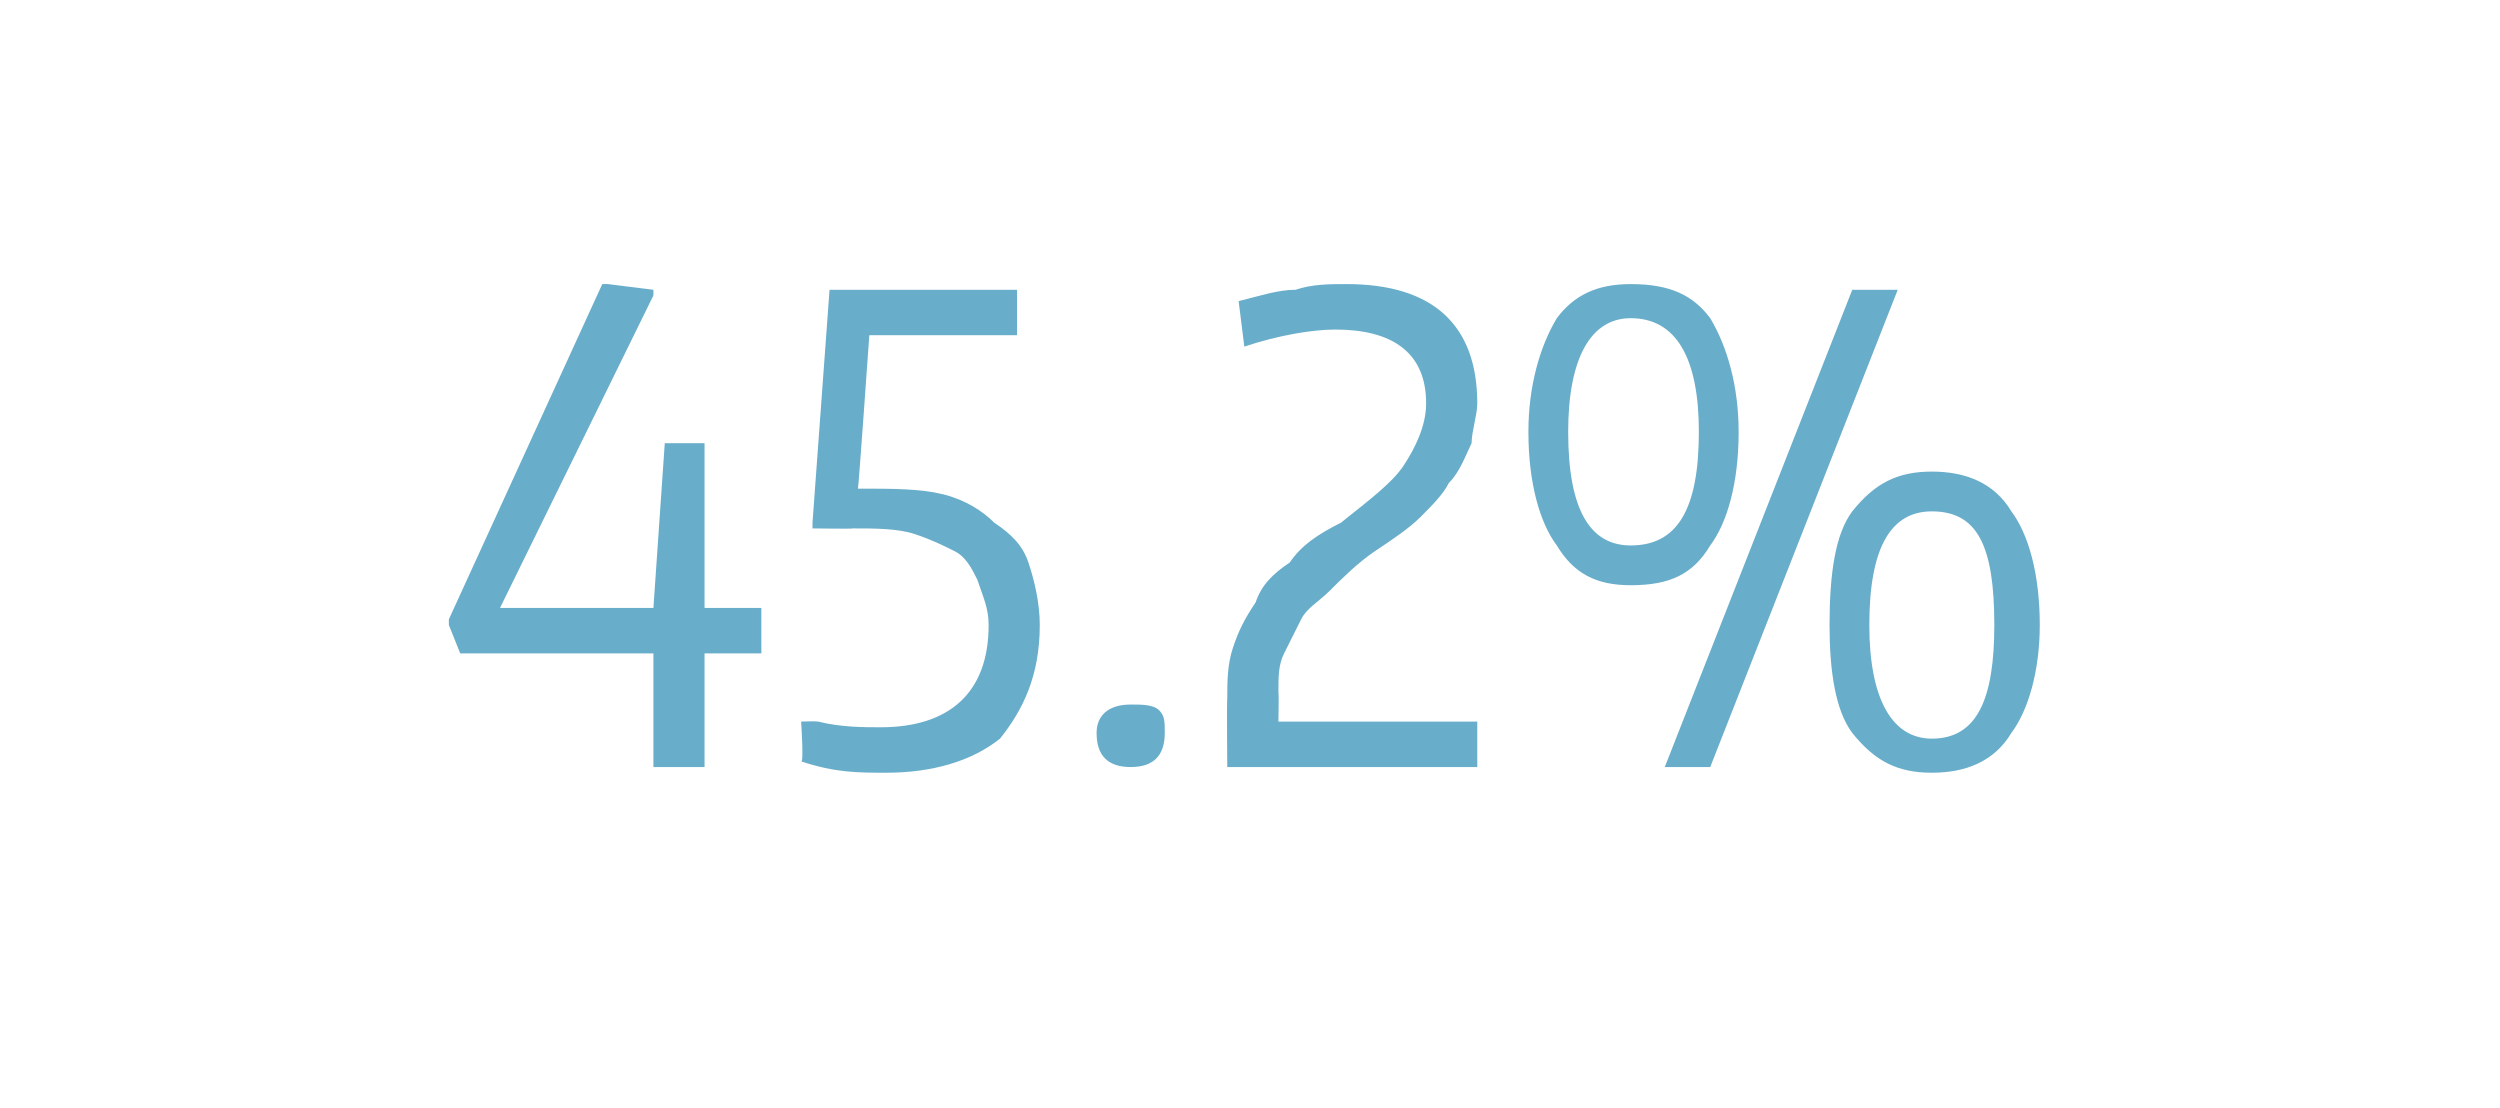 <?xml version="1.0" standalone="no"?><!DOCTYPE svg PUBLIC "-//W3C//DTD SVG 1.1//EN" "http://www.w3.org/Graphics/SVG/1.1/DTD/svg11.dtd"><svg xmlns="http://www.w3.org/2000/svg" version="1.1" width="44px" height="19.5px" viewBox="0 -1 44 19.5" style="top:-1px">  <desc>45.2%</desc>  <defs/>  <g id="Polygon79428">    <path d="M 7.9 10 L 7.9 9.9 L 10.6 4 L 10.7 4 L 11.5 4.1 L 11.5 4.2 L 8.8 9.7 L 8.8 9.7 L 11.5 9.7 L 11.7 6.8 L 12.4 6.8 L 12.4 9.7 L 13.4 9.7 L 13.4 10.5 L 12.4 10.5 L 12.4 12.5 L 11.5 12.5 L 11.5 10.5 L 8.1 10.5 L 7.9 10 Z M 15.6 12.6 C 15.1 12.6 14.7 12.6 14.1 12.4 C 14.15 12.44 14.1 11.7 14.1 11.7 C 14.1 11.7 14.35 11.69 14.4 11.7 C 14.8 11.8 15.2 11.8 15.5 11.8 C 16.7 11.8 17.4 11.2 17.4 10 C 17.4 9.7 17.3 9.5 17.2 9.2 C 17.1 9 17 8.8 16.8 8.7 C 16.6 8.6 16.4 8.5 16.1 8.4 C 15.8 8.3 15.4 8.3 15 8.3 C 15.03 8.31 14.3 8.3 14.3 8.3 L 14.3 8.2 L 14.6 4.1 L 17.9 4.1 L 17.9 4.9 L 15.3 4.9 C 15.3 4.9 15.11 7.59 15.1 7.6 C 15.7 7.6 16.2 7.6 16.6 7.7 C 17 7.8 17.3 8 17.5 8.2 C 17.8 8.4 18 8.6 18.1 8.9 C 18.2 9.2 18.3 9.6 18.3 10 C 18.3 10.9 18 11.5 17.6 12 C 17.1 12.4 16.4 12.6 15.6 12.6 Z M 20.5 11.9 C 20.5 12.3 20.3 12.5 19.9 12.5 C 19.5 12.5 19.3 12.3 19.3 11.9 C 19.3 11.6 19.5 11.4 19.9 11.4 C 20.1 11.4 20.3 11.4 20.4 11.5 C 20.5 11.6 20.5 11.7 20.5 11.9 C 20.5 11.9 20.5 11.9 20.5 11.9 Z M 21.6 11.3 C 21.6 11 21.6 10.7 21.7 10.4 C 21.8 10.1 21.9 9.9 22.1 9.6 C 22.2 9.3 22.4 9.1 22.7 8.9 C 22.9 8.6 23.2 8.4 23.6 8.2 C 24.1 7.8 24.5 7.5 24.7 7.2 C 24.9 6.9 25.1 6.5 25.1 6.1 C 25.1 5.2 24.5 4.8 23.5 4.8 C 23.1 4.8 22.5 4.9 21.9 5.1 C 21.9 5.1 21.8 4.3 21.8 4.3 C 22.2 4.2 22.5 4.1 22.8 4.1 C 23.1 4 23.4 4 23.7 4 C 25.2 4 26 4.7 26 6.1 C 26 6.3 25.9 6.6 25.9 6.8 C 25.8 7 25.7 7.3 25.5 7.5 C 25.4 7.7 25.2 7.9 25 8.1 C 24.8 8.3 24.5 8.5 24.2 8.7 C 23.9 8.9 23.6 9.2 23.4 9.4 C 23.2 9.6 23 9.7 22.9 9.9 C 22.8 10.1 22.7 10.3 22.6 10.5 C 22.5 10.7 22.5 10.9 22.5 11.2 C 22.51 11.18 22.5 11.7 22.5 11.7 L 26 11.7 L 26 12.5 L 21.6 12.5 C 21.6 12.5 21.59 11.35 21.6 11.3 Z M 28.7 9.3 C 28.1 9.3 27.7 9.1 27.4 8.6 C 27.1 8.2 26.9 7.5 26.9 6.6 C 26.9 5.8 27.1 5.1 27.4 4.6 C 27.7 4.2 28.1 4 28.7 4 C 29.4 4 29.8 4.2 30.1 4.6 C 30.4 5.1 30.6 5.8 30.6 6.6 C 30.6 7.5 30.4 8.2 30.1 8.6 C 29.8 9.1 29.4 9.3 28.7 9.3 Z M 27.6 6.6 C 27.6 8 28 8.6 28.7 8.6 C 29.5 8.6 29.9 8 29.9 6.6 C 29.9 5.3 29.5 4.6 28.7 4.6 C 28 4.6 27.6 5.3 27.6 6.6 C 27.6 6.6 27.6 6.6 27.6 6.6 Z M 34 12.6 C 33.4 12.6 33 12.4 32.6 11.9 C 32.3 11.5 32.2 10.8 32.2 10 C 32.2 9.1 32.3 8.4 32.6 8 C 33 7.5 33.4 7.3 34 7.3 C 34.6 7.3 35.1 7.5 35.4 8 C 35.7 8.4 35.9 9.1 35.9 10 C 35.9 10.8 35.7 11.5 35.4 11.9 C 35.1 12.4 34.6 12.6 34 12.6 Z M 32.9 10 C 32.9 11.3 33.3 12 34 12 C 34.8 12 35.1 11.3 35.1 10 C 35.1 8.6 34.8 8 34 8 C 33.3 8 32.9 8.6 32.9 10 C 32.9 10 32.9 10 32.9 10 Z M 32.6 4.1 L 33.4 4.1 L 30.1 12.5 L 29.3 12.5 L 32.6 4.1 Z " stroke="none" fill="#68adca"/>  </g></svg>